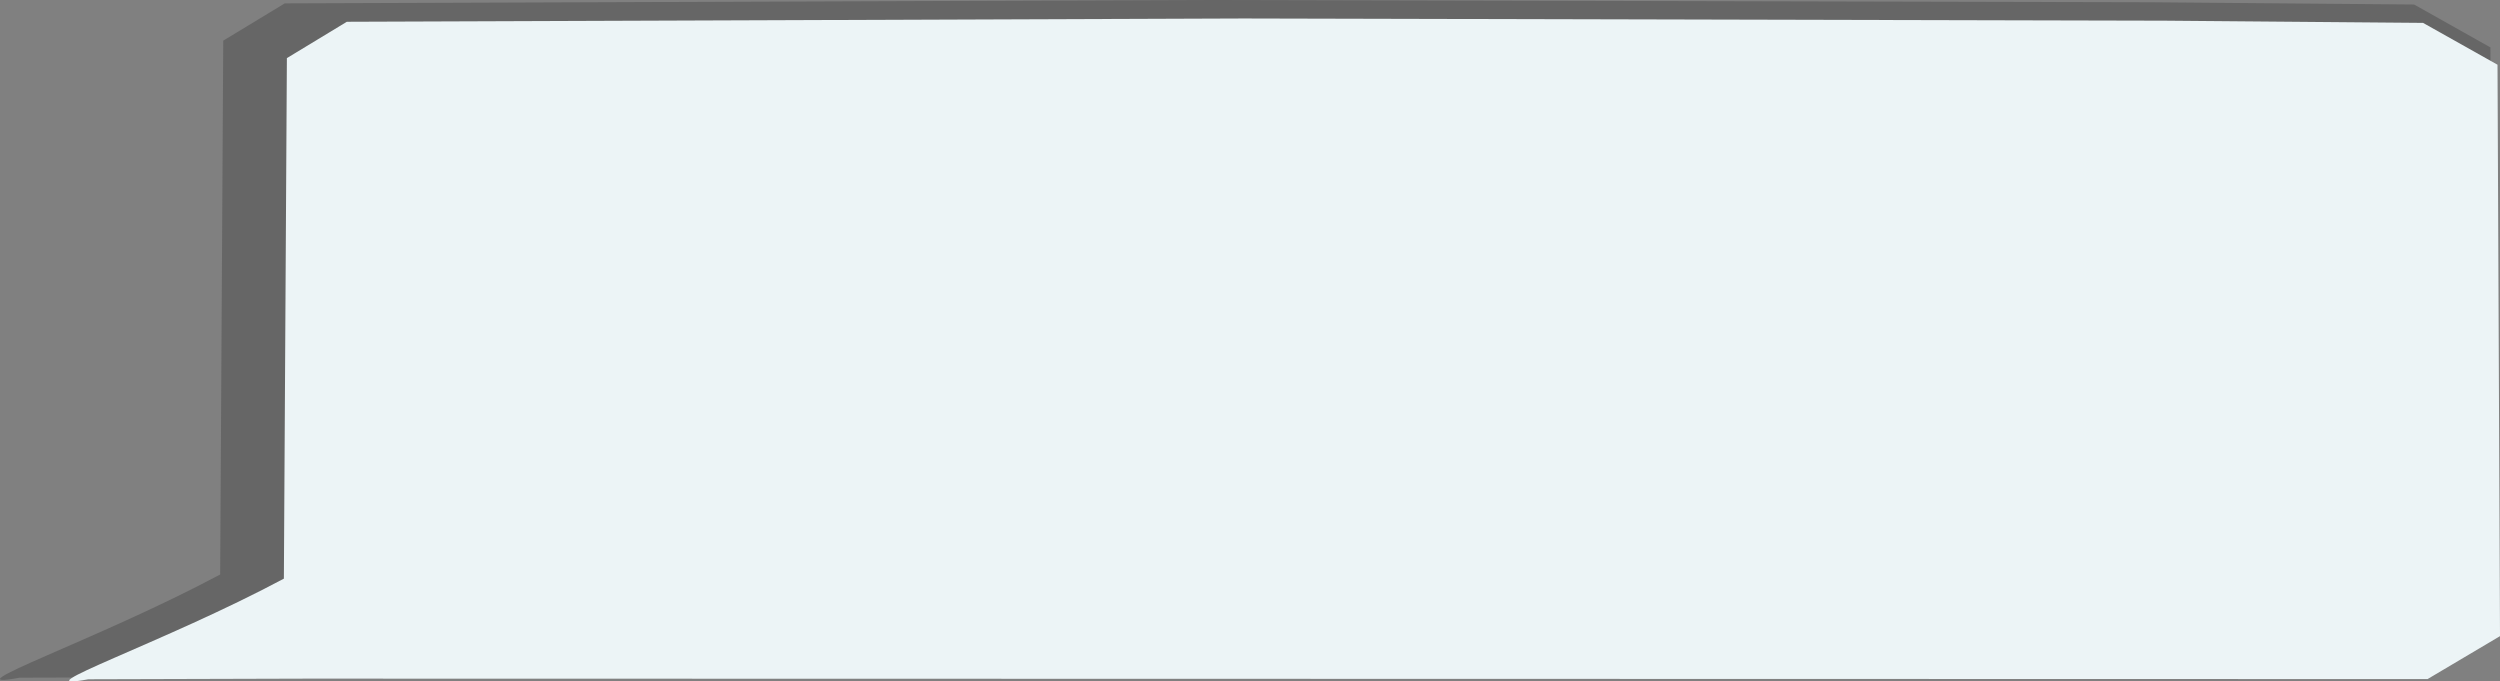 <?xml version="1.0" encoding="UTF-8" standalone="no"?>
<!-- Created with Inkscape (http://www.inkscape.org/) -->

<svg
   xmlns:dc="http://purl.org/dc/elements/1.1/"
   xmlns:cc="http://creativecommons.org/ns#"
   xmlns:rdf="http://www.w3.org/1999/02/22-rdf-syntax-ns#"
   xmlns:svg="http://www.w3.org/2000/svg"
   xmlns="http://www.w3.org/2000/svg"
   xmlns:sodipodi="http://sodipodi.sourceforge.net/DTD/sodipodi-0.dtd"
   xmlns:inkscape="http://www.inkscape.org/namespaces/inkscape"
   width="889.594"
   height="242.483"
   id="svg5215"
   version="1.1"
   inkscape:version="0.48.4 r9939"
   sodipodi:docname="speech.svg">
  <rect width="100%" height="100%" fill="#808080" stroke="none"/>
  <defs
     id="defs5217" />
  <sodipodi:namedview
     id="base"
     pagecolor="#ffffff"
     bordercolor="#666666"
     borderopacity="1.0"
     inkscape:pageopacity="0.0"
     inkscape:pageshadow="2"
     inkscape:zoom="0.85859373"
     inkscape:cx="428.18354"
     inkscape:cy="159.95626"
     inkscape:document-units="px"
     inkscape:current-layer="layer1"
     showgrid="false"
     showborder="false"
     inkscape:showpageshadow="false"
     fit-margin-top="0"
     fit-margin-left="0"
     fit-margin-right="0"
     fit-margin-bottom="0"
     inkscape:window-width="1280"
     inkscape:window-height="972"
     inkscape:window-x="-8"
     inkscape:window-y="-8"
     inkscape:window-maximized="1">
    <inkscape:grid
       type="xygrid"
       id="grid6358"
       empspacing="5"
       visible="true"
       enabled="true"
       snapvisiblegridlinesonly="true"
       originx="-18.471px"
       originy="-6.988px" />
  </sodipodi:namedview>
  <g
     inkscape:label="Layer 1"
     inkscape:groupmode="layer"
     id="layer1"
     transform="translate(100.734,-372.056)">
    <path
       style="opacity:0.5;fill:#4d4d4d;fill-opacity:1;fill-rule:nonzero;stroke:none"
       d="m 0.587,373.261 327.256,-1.205 336.372,0.804 94.076,0.804 27.164,15.268 0.912,208.532 -26.436,15.67 -773.46,-0.166 -80.201,0.231 c -26.533,4.914 27.803,-13.432 71.339,-36.716 l 1.101,-189.962 z"
       id="path5223-5"
       inkscape:connector-curvature="0"
       sodipodi:nodetypes="cccccccccccc" />
    <path
       style="fill:#ecf4f6;fill-opacity:1;fill-rule:nonzero;stroke:none"
       d="m 22.682,379.806 319.093,-1.175 327.981,0.784 91.729,0.784 26.486,14.887 0.889,203.33 -25.776,15.279 -754.165,-0.162 -78.201,0.225 c -25.871,4.792 27.109,-13.097 69.559,-35.8 L 1.35,392.735 z"
       id="path5223"
       inkscape:connector-curvature="0"
       sodipodi:nodetypes="cccccccccccc" />
  </g>
</svg>
